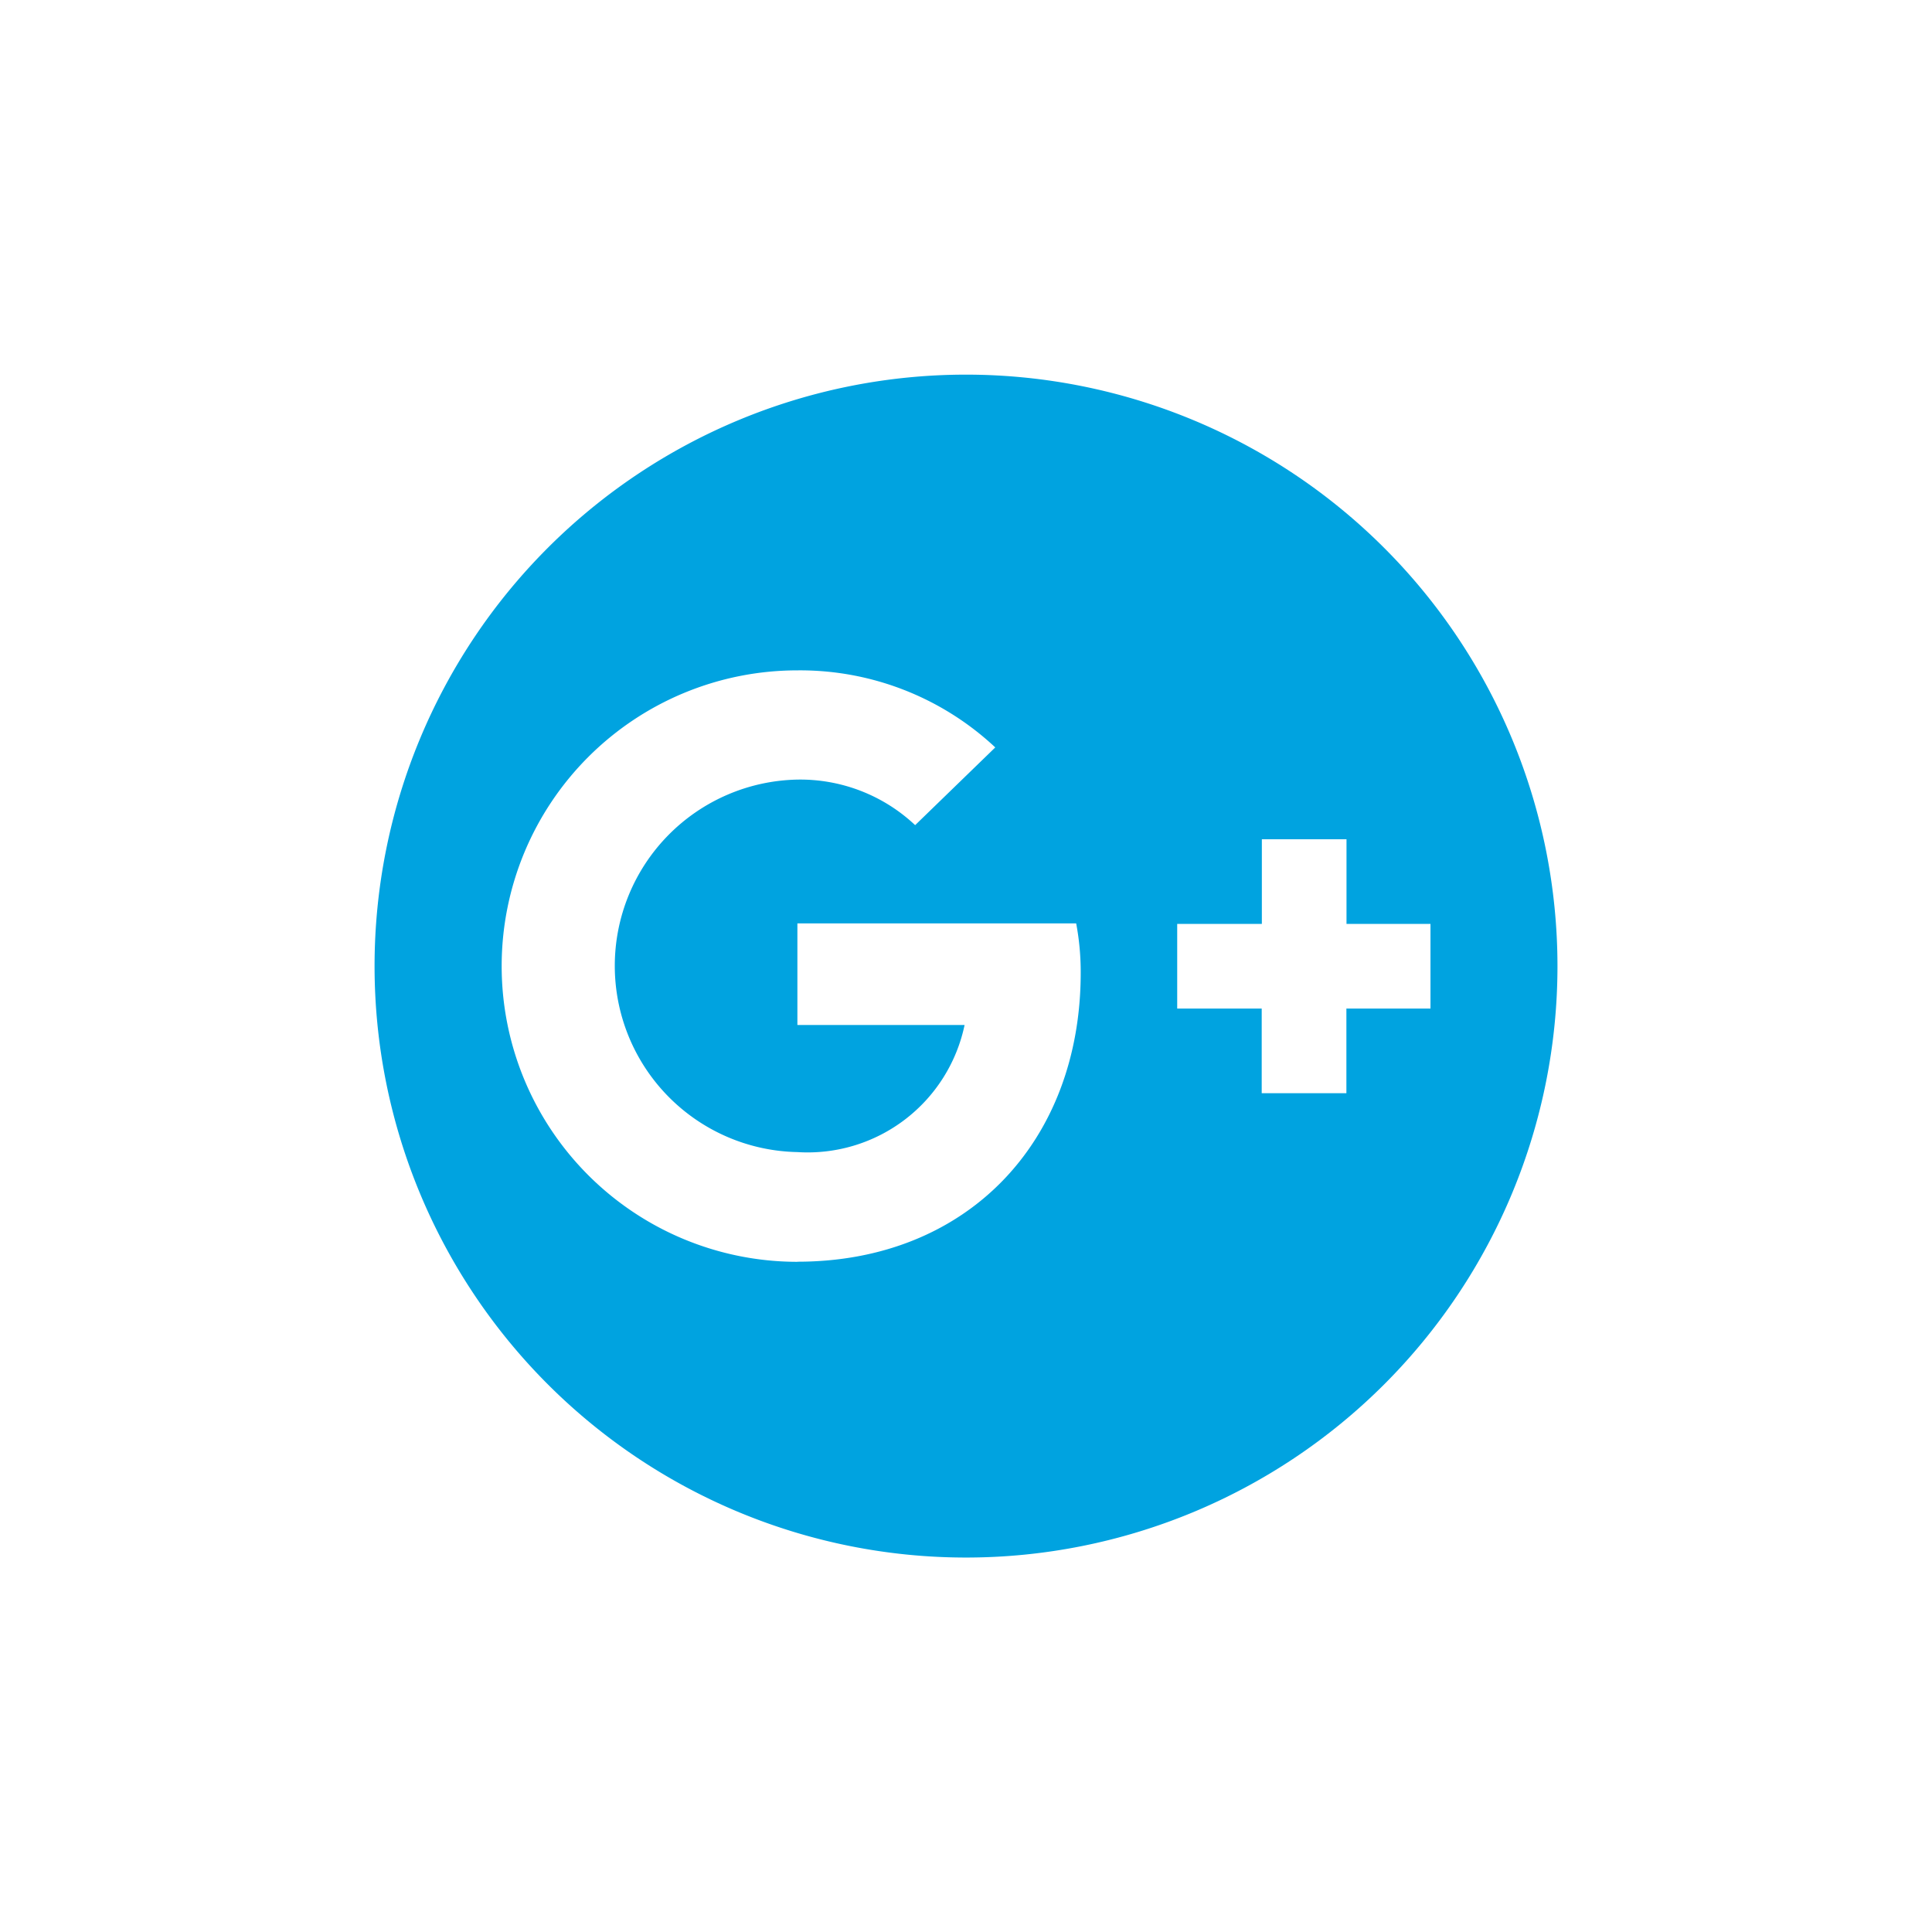 <svg xmlns="http://www.w3.org/2000/svg" xmlns:xlink="http://www.w3.org/1999/xlink" width="54.159" height="54.159" viewBox="0 0 54.159 54.159"><defs><filter id="a" x="0" y="0" width="54.159" height="54.159" filterUnits="userSpaceOnUse"><feOffset dx="1" dy="4" input="SourceAlpha"/><feGaussianBlur stdDeviation="3.5" result="b"/><feFlood flood-color="#00a3e0" flood-opacity="0.349"/><feComposite operator="in" in2="b"/><feComposite in="SourceGraphic"/></filter></defs><g transform="matrix(1, 0, 0, 1, 0, 0)" filter="url(#a)"><path d="M16.58.562a16.58,16.58,0,1,0,16.58,16.58A16.585,16.585,0,0,0,16.58.562ZM11.853,25.432a8.29,8.29,0,1,1,0-16.58A8.007,8.007,0,0,1,17.4,11.012l-2.246,2.179a4.7,4.7,0,0,0-3.3-1.277,5.222,5.222,0,0,0,0,10.442,4.494,4.494,0,0,0,4.686-3.563H11.853V15.945h7.815a7.3,7.3,0,0,1,.127,1.384c0,4.733-3.176,8.1-7.942,8.1Zm15.39-7.1v2.373H24.869V18.332H22.5V15.959h2.373V13.586h2.373v2.373H29.6v2.373Z" transform="translate(9.5 5.94)" fill="#00a3e0"/></g></svg>